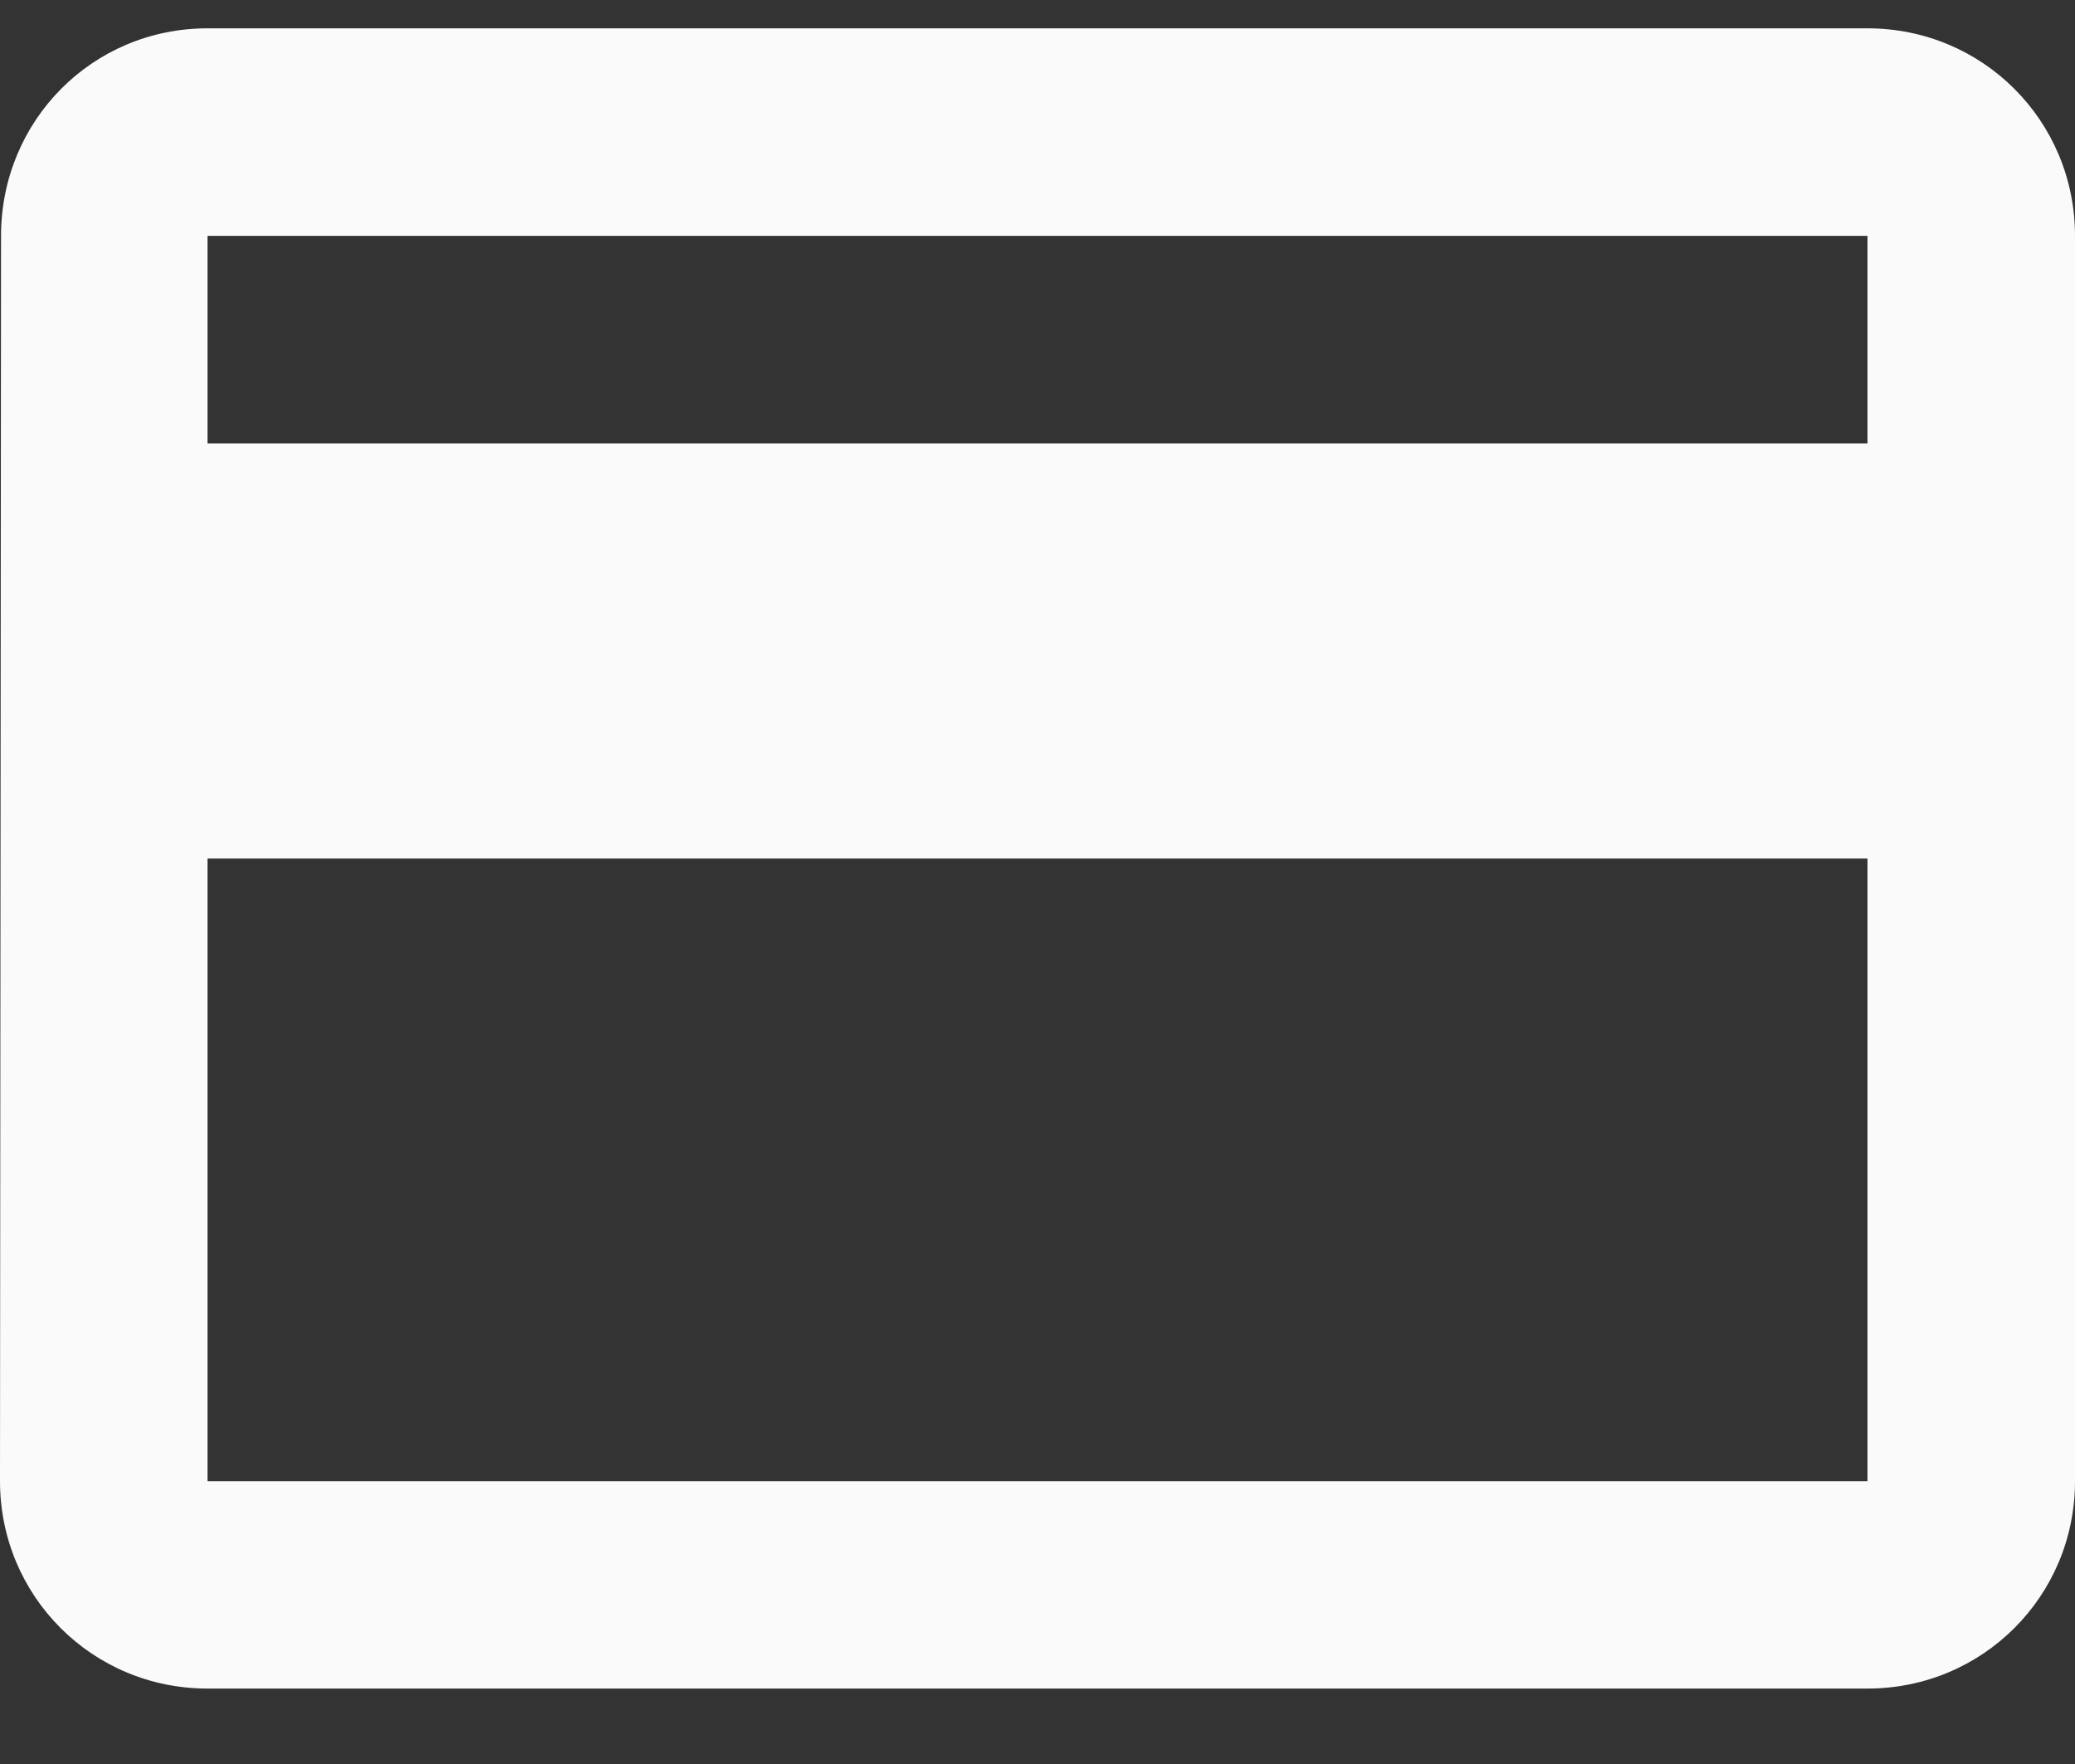 <svg width="20" height="17" viewBox="0 0 20 17" fill="none" xmlns="http://www.w3.org/2000/svg">
<rect x="0" y="0" width="20" height="17" fill="#333333" stroke="none"/>
<path d="M18 0.273H2C0.89 0.273 0.01 1.163 0.01 2.273L0 14.274C0 15.383 0.89 16.273 2 16.273H18C19.11 16.273 20 15.383 20 14.274V2.273C20 1.163 19.11 0.273 18 0.273ZM18 14.274H2V8.274H18V14.274ZM18 4.274H2V2.273H18V4.274Z" fill="#FAFAFA"/>
</svg>
